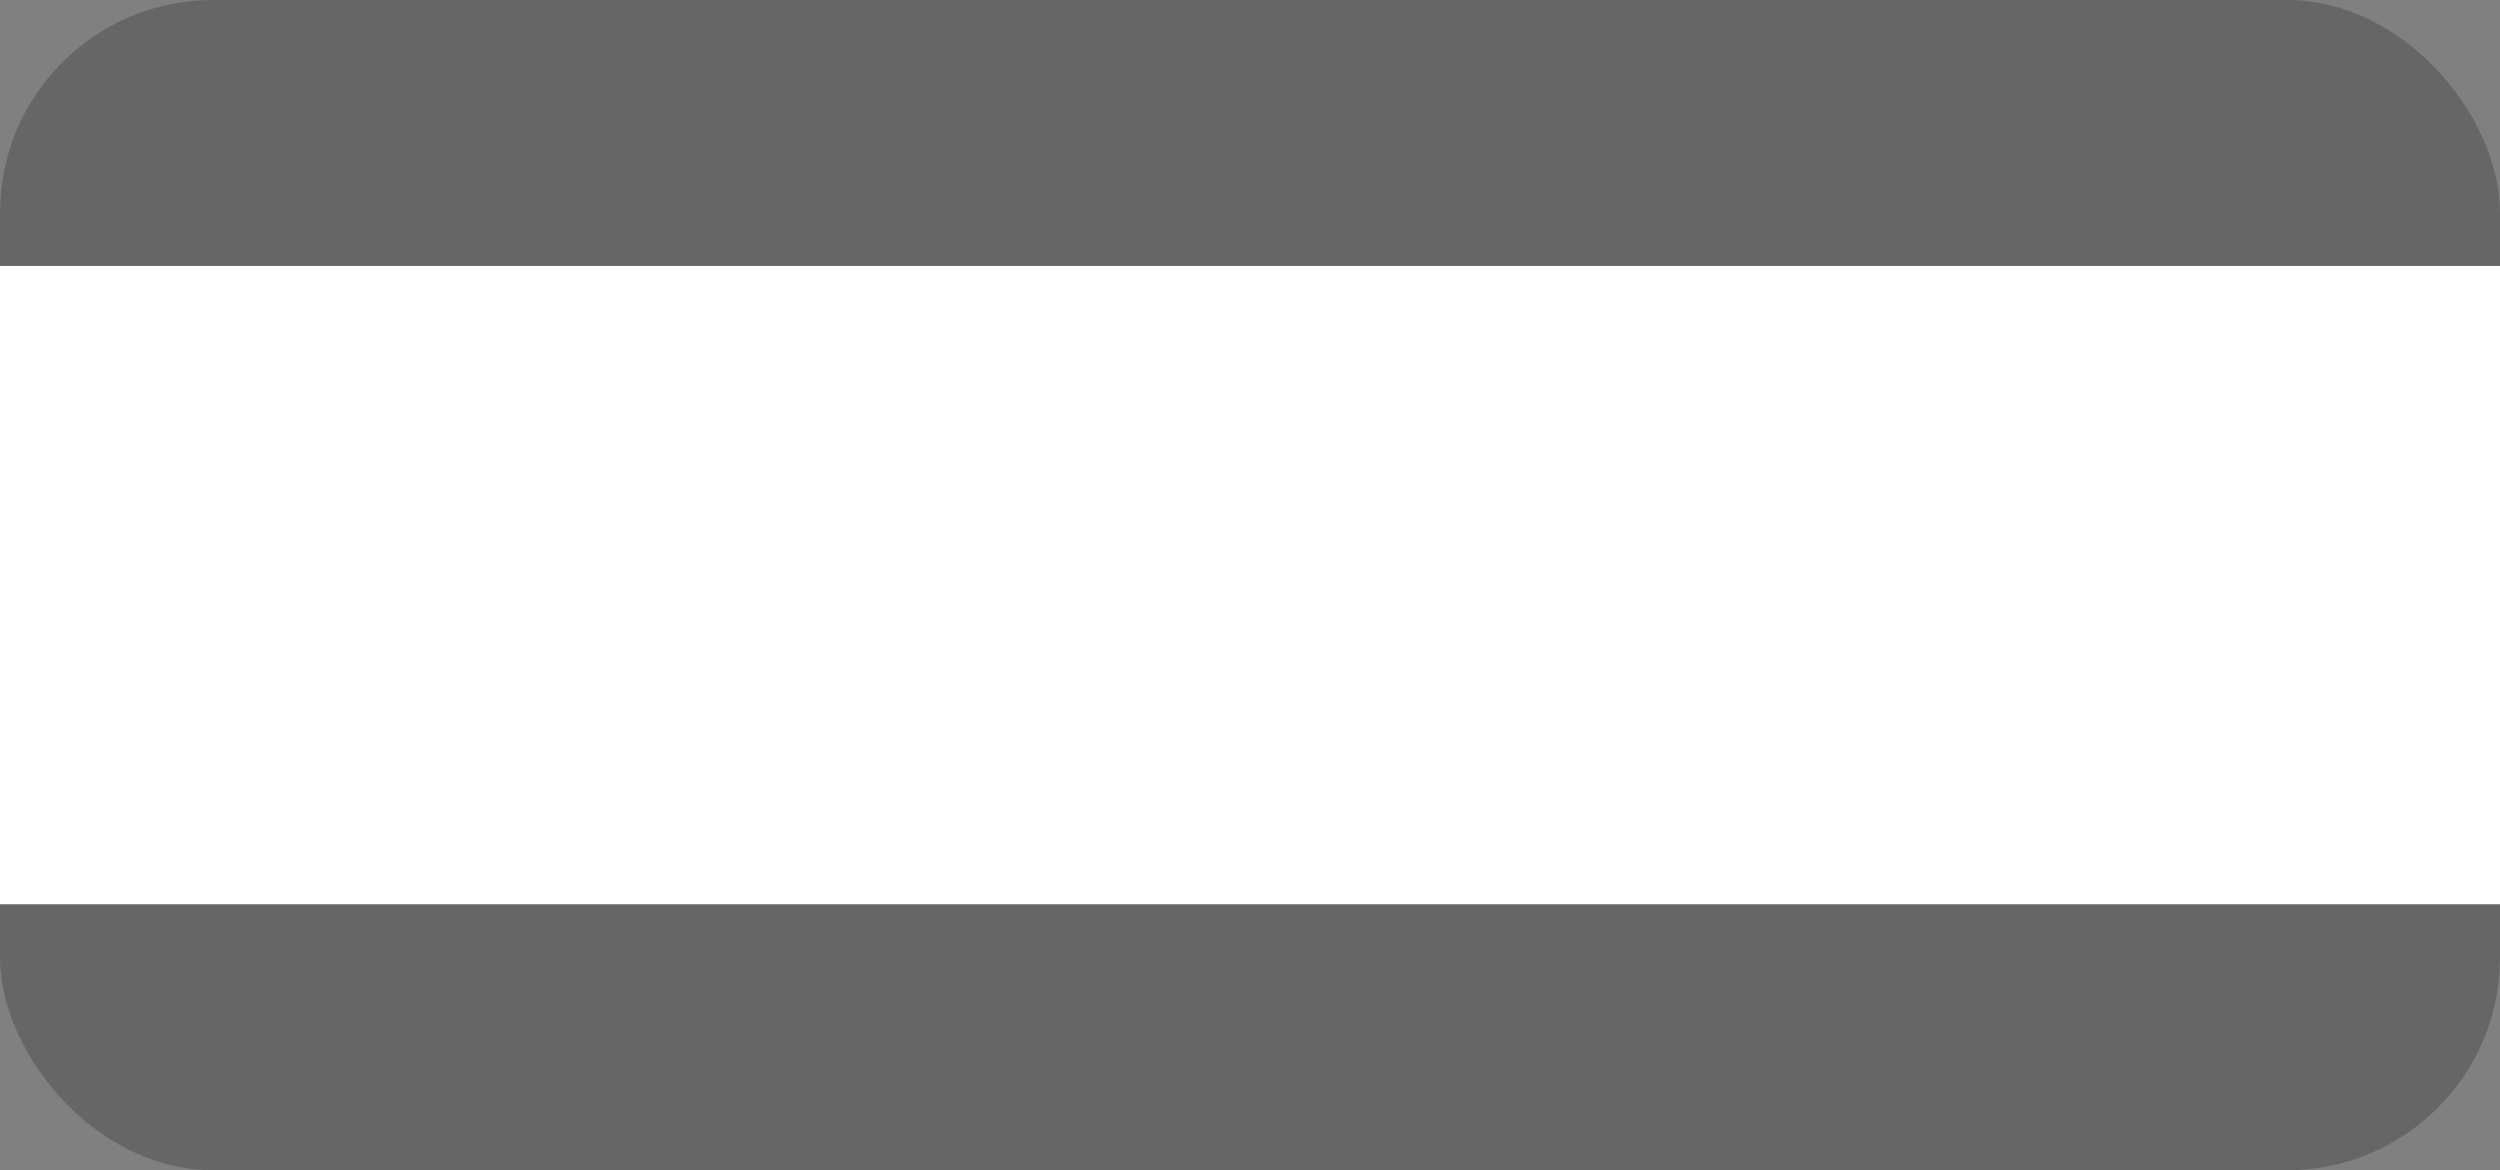<svg xmlns="http://www.w3.org/2000/svg" viewBox="0 0 47 22">
  <rect x="0" y="0" width="47" height="22" fill="#808080" stroke="none"/>
  <rect x="0" y="0" width="47" height="22" rx="4" ry="4" fill="#000" fill-opacity="0.2">
  </rect>
  <rect x="0" y="5" width="47" height="12" fill="#fff" fill-opacity="1">
  </rect>
</svg>
